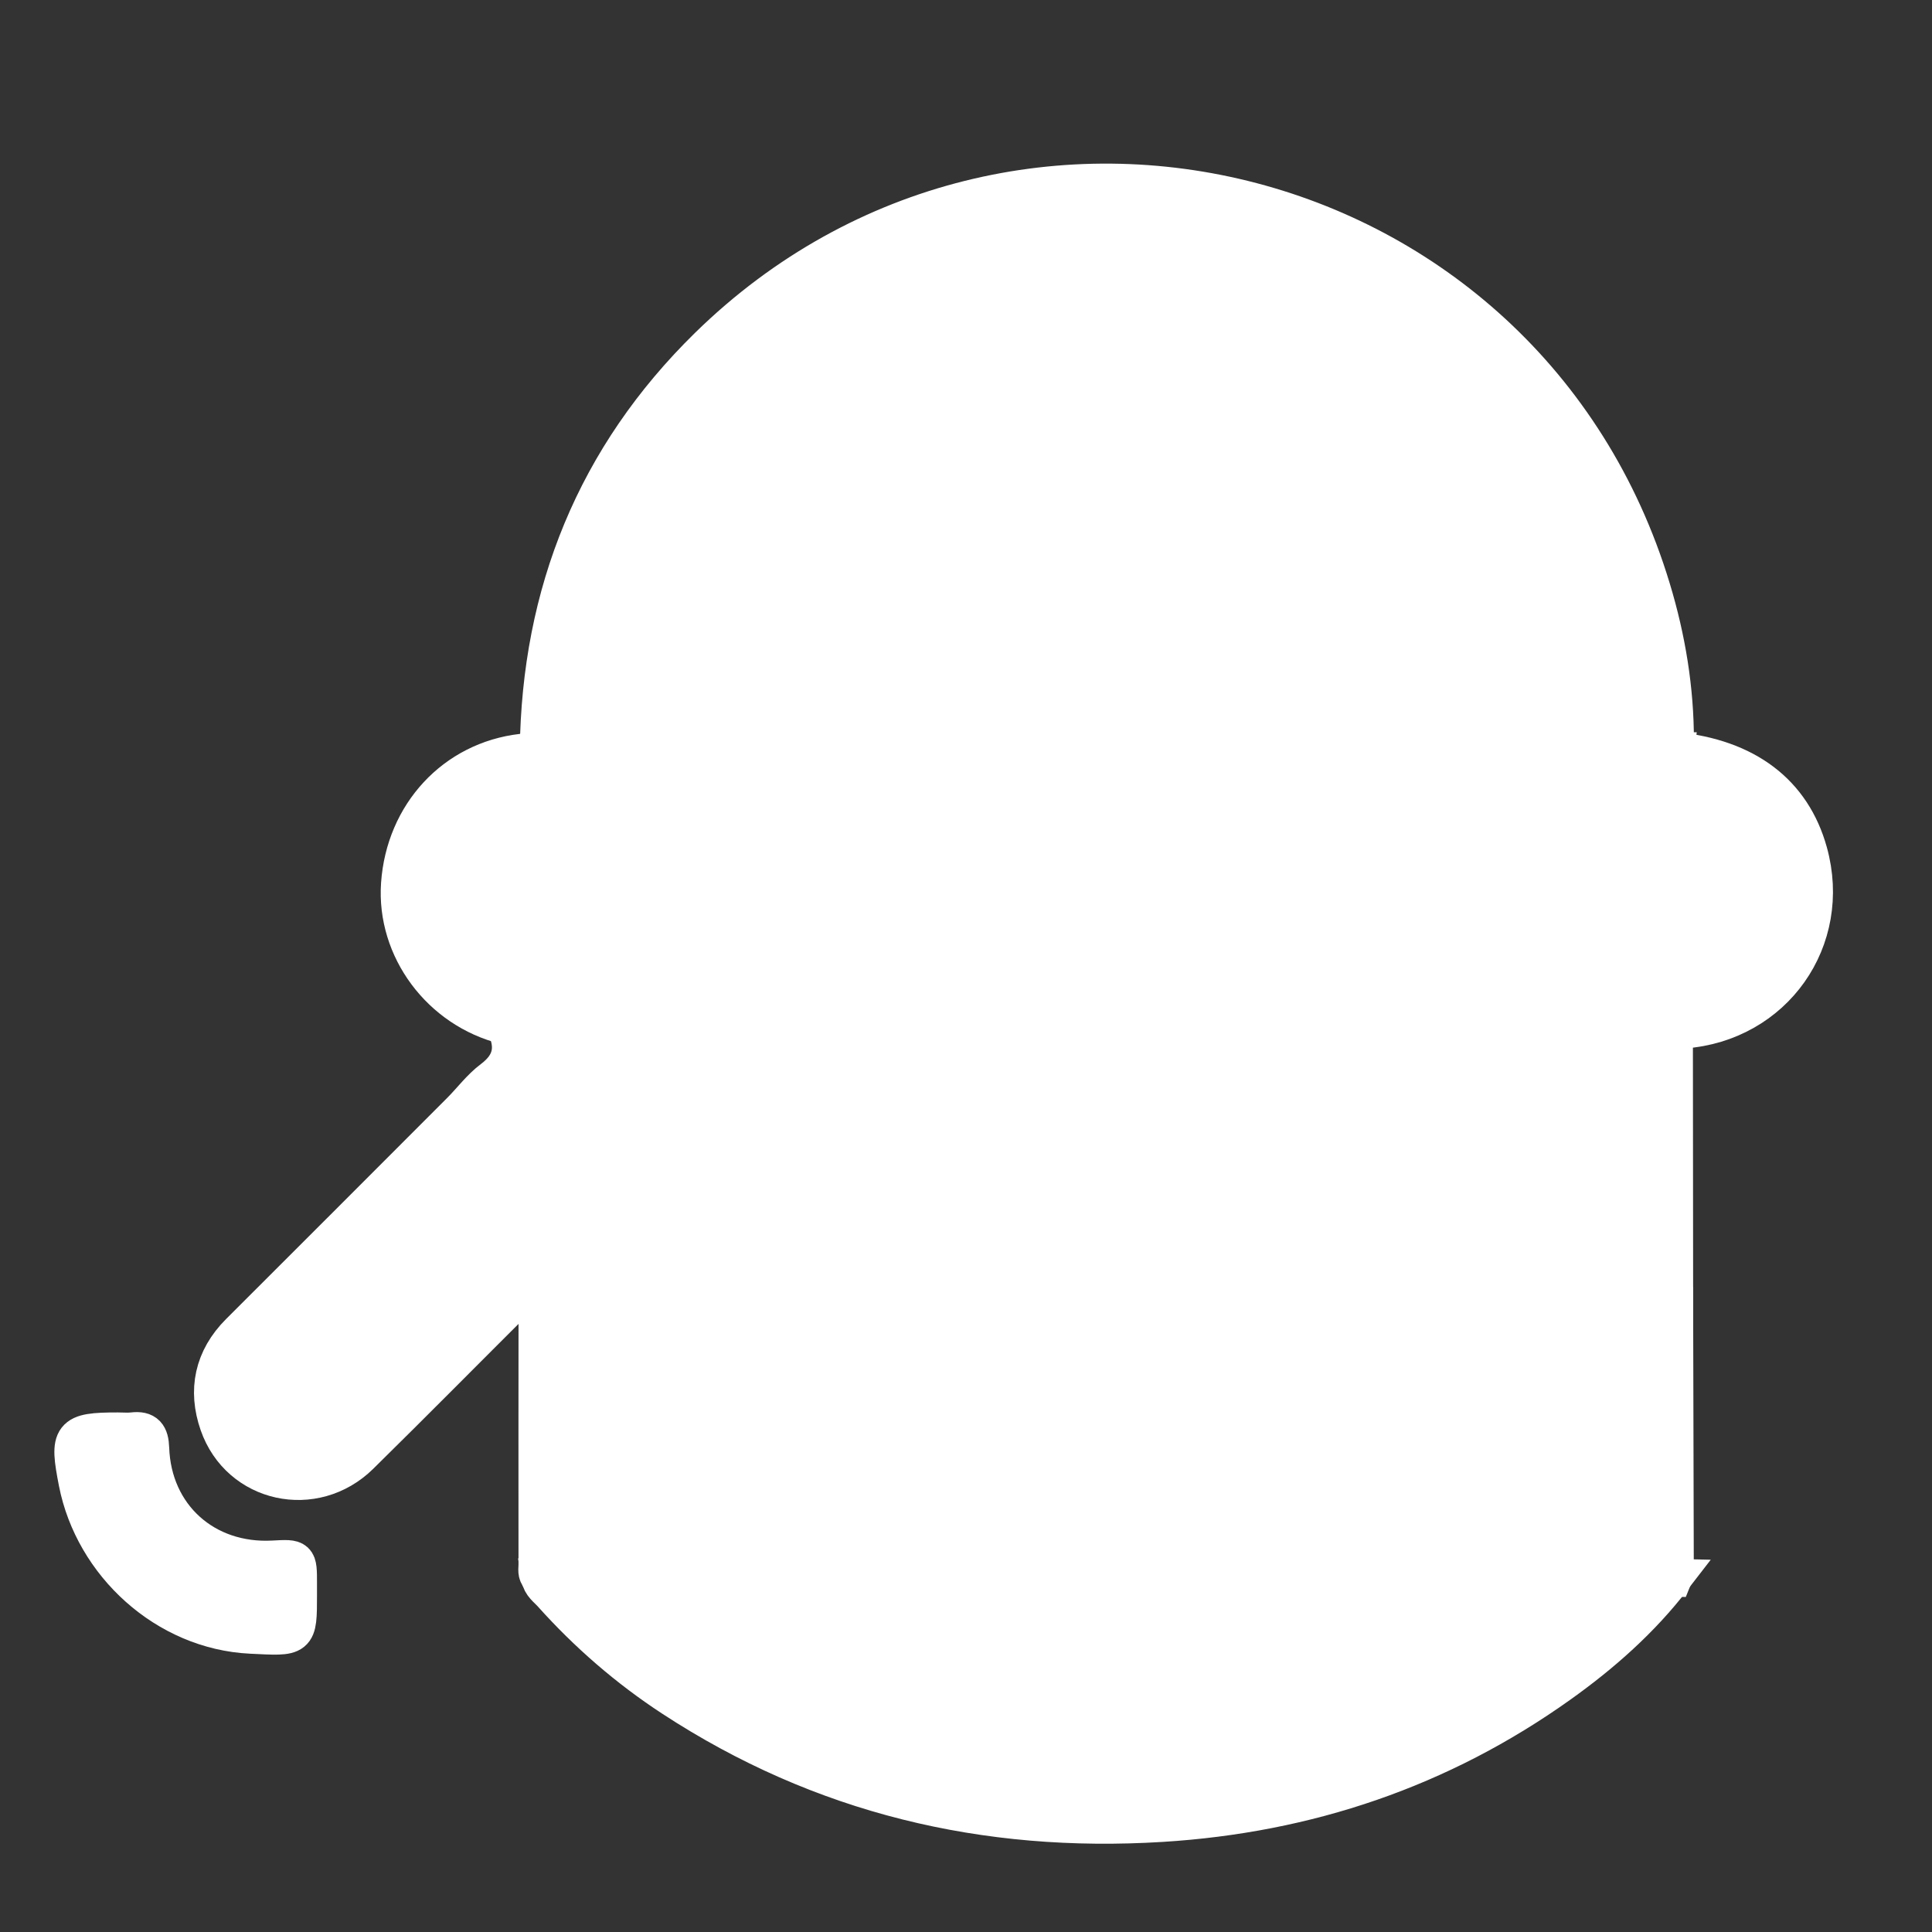 <?xml version="1.0" encoding="utf-8"?>
<!-- Generator: Adobe Illustrator 16.0.0, SVG Export Plug-In . SVG Version: 6.00 Build 0)  -->
<!DOCTYPE svg PUBLIC "-//W3C//DTD SVG 1.1//EN" "http://www.w3.org/Graphics/SVG/1.1/DTD/svg11.dtd">
<svg version="1.1" id="Layer_1" xmlns="http://www.w3.org/2000/svg" xmlns:xlink="http://www.w3.org/1999/xlink" x="0px" y="0px"
	 width="512px" height="512px" viewBox="0 0 512 512" enable-background="new 0 0 512 512" xml:space="preserve">
<rect x="0" y="0" width="512" height="512" fill="#333333" stroke="none"/>
<g>
	<path fill-rule="evenodd" clip-rule="evenodd" fill="#FFFFFF" stroke="#FFFFFF" stroke-width="10" stroke-miterlimit="10" d="
		M142.746,198.864c0.478-41.777,15.123-77.873,44.933-107.076c81.652-79.99,218.979-44.716,250.777,66.787
		c3.767,13.207,5.718,26.66,5.419,40.413c0.001-0.001,0.152,0.069,0.152,0.069c-100.23,0.024-200.462,0.05-300.692,0.077
		c-0.166,0-0.332,0.023-0.498,0.036L142.746,198.864z"/>
	<path fill-rule="evenodd" clip-rule="evenodd" fill="#FFFFFF" stroke="#FFFFFF" stroke-width="10" stroke-miterlimit="10" d="
		M143.096,417.981c-1.012-0.924-0.688-2.151-0.689-3.271c-0.016-21.888-0.015-43.774,0.009-65.662
		c0.001-0.978,0.254-1.955,0.39-2.933c100.298-0.011,200.597-0.022,300.896-0.033c0.064,23.57,0.133,47.142,0.173,70.712
		c0.001,0.45-0.331,0.901-0.508,1.353c-2.496-0.05-4.993-0.144-7.489-0.144C338.282,417.991,240.688,417.986,143.096,417.981z
		 M359.578,382.322c0.009-6.163-3.966-11.992-9.534-13.98c-6.209-2.218-13.188-0.435-16.942,5.025
		c-1.898,2.76-3.931,3.427-7.021,3.411c-22.151-0.109-44.305-0.127-66.456-0.001c-4.33,0.025-7.589-0.566-10.683-4.413
		c-5.367-6.673-15.377-6.477-21.217-0.453c-5.977,6.166-5.473,16.261,1.088,21.762c6.463,5.419,16.212,4.496,21.191-2.453
		c1.954-2.728,4.028-3.356,7.078-3.345c23.151,0.091,46.304,0.101,69.454-0.014c2.97-0.015,4.789,0.804,6.521,3.338
		c3.629,5.31,10.261,7.132,16.392,5.077C355.631,394.204,359.567,388.78,359.578,382.322z"/>
	<path fill-rule="evenodd" clip-rule="evenodd" fill="#FFFFFF" stroke="#FFFFFF" stroke-width="10" stroke-miterlimit="10" d="
		M443.7,346.083c-100.299,0.011-200.598,0.022-300.896,0.033c-0.132-2.105-0.264-4.211-0.396-6.315
		c5.546-7.541,13.14-13.147,19.171-20.196c4.384-5.122,8.933-8.133,15.726-4.873c0.699,0.336,1.64,0.191,2.47,0.23
		c27.153,1.258,48.402-14.17,55.606-40.371c6.983,0.179,13.967,0.358,20.951,0.538c0.082,0.826,0.147,1.654,0.248,2.478
		c2.464,20.146,18.94,33.946,39.457,33.05c18.324-0.801,33.629-16.736,33.943-35.341c1.818-0.114,3.636-0.328,5.454-0.329
		c36.066-0.018,72.133-0.01,108.199-0.008C443.656,298.68,443.679,322.381,443.7,346.083z"/>
	<path fill-rule="evenodd" clip-rule="evenodd" fill="#FFFFFF" stroke="#FFFFFF" stroke-width="10" stroke-miterlimit="10" d="
		M143.096,417.981c97.593,0.005,195.187,0.01,292.78,0.022c2.496,0,4.993,0.094,7.489,0.144
		c-8.488,11.038-18.811,20.157-30.078,28.193c-31.559,22.51-66.884,34.405-105.467,36.794c-46.736,2.894-90.149-7.39-129.553-33.153
		c-11.893-7.775-22.565-17.03-32.048-27.62C145.038,421.042,143.391,419.967,143.096,417.981z"/>
	<path fill-rule="evenodd" clip-rule="evenodd" fill="#FFFFFF" stroke="#FFFFFF" stroke-width="10" stroke-miterlimit="10" d="
		M235.383,274.592c-7.205,26.2-28.454,41.628-55.607,40.37c-0.83-0.039-1.771,0.105-2.47-0.23
		c-6.793-3.26-11.342-0.249-15.726,4.873c-6.031,7.049-13.625,12.655-19.171,20.196c-1.924,0.108-2.751,1.741-3.893,2.88
		c-14.38,14.328-28.648,28.769-43.117,43.006c-12.115,11.922-31.927,7.64-37.489-8.292c-3.121-8.94-1.418-17.358,5.567-24.329
		c19.555-19.511,39.076-39.056,58.597-58.602c2.819-2.824,5.25-6.14,8.402-8.508c5.271-3.962,6.098-8.538,3.375-14.181
		c-1.043-13.552,1.541-26.23,9.071-37.721c0.77-0.858,1.564-1.696,2.305-2.579c14.245-16.972,36.013-23.491,56.155-16.998
		c3.243,1.046,3.81,1.835,1.13,4.347c-4.732,4.436-9.278,9.078-13.784,13.748c-5.26,5.449-7.184,11.978-5.053,19.284
		c4.198,14.398,21.068,19.253,32.364,9.235c5.756-5.104,11.035-10.744,16.874-16.48C237.269,254.815,236.849,264.66,235.383,274.592
		z"/>
	<path fill-rule="evenodd" clip-rule="evenodd" fill="#FFFFFF" stroke="#FFFFFF" stroke-width="10" stroke-miterlimit="10" d="
		M444.154,273.144c0.051,0.317-0.06,0.562-0.332,0.734c-36.359,0.031-72.719,0.051-109.078,0.115c-1.941,0.003-4-0.566-5.81,0.696
		c-11.962,0.228-23.924,0.504-35.882-0.145c-0.01-22.961,0.113-45.924-0.142-68.882c-0.052-4.671,1.345-5.787,5.862-5.772
		c46.42,0.158,92.841,0.095,139.262,0.105c1.968,0.001,4.026-0.381,5.76,1.011c0.013,23.661,0.025,47.322,0.038,70.983
		c-0.101,0.106-0.303,0.285-0.286,0.307c0.139,0.191,0.315,0.355,0.481,0.527L444.154,273.144z M348.504,234.185
		c-0.014,9.58,7.136,16.84,16.538,16.792c9.258-0.048,16.76-7.688,16.615-16.922c-0.144-9.203-7.916-16.817-16.995-16.651
		C355.64,217.569,348.518,224.965,348.504,234.185z"/>
	<path fill-rule="evenodd" clip-rule="evenodd" fill="#FFFFFF" stroke="#FFFFFF" stroke-width="10" stroke-miterlimit="10" d="
		M443.833,271.99c-0.013-23.661-0.025-47.322-0.038-70.983c0.078-0.649,0.155-1.3,0.232-1.949c0,0-0.151-0.07-0.152-0.069
		c18.87,1.88,31.077,11.139,35.439,26.879c6.409,23.13-9.2,45.228-33.191,46.995c-0.66,0.049-1.313,0.186-1.97,0.281
		c0.001,0-0.125-0.319-0.125-0.318C444.107,272.514,444.043,272.235,443.833,271.99z"/>
	<path fill-rule="evenodd" clip-rule="evenodd" fill="#FFFFFF" stroke="#FFFFFF" stroke-width="10" stroke-miterlimit="10" d="
		M142.923,234.055c-7.53,11.49-10.114,24.169-9.071,37.721c-17.118-4.254-29.079-20.343-27.877-37.495
		c1.298-18.523,14.521-32.758,32.338-34.819c1.481-0.172,2.957-0.397,4.435-0.598c-0.001,0.001,0.09,0.308,0.091,0.307
		C142.866,210.798,142.895,222.427,142.923,234.055z"/>
	<path fill-rule="evenodd" clip-rule="evenodd" fill="#FFFFFF" stroke="#FFFFFF" stroke-width="10" stroke-miterlimit="10" d="
		M79.007,422.616c0,11.66,0.021,11.239-12.515,10.636c-22.543-1.085-41.722-18.77-45.958-40.411
		c-2.436-12.445-1.758-13.529,10.672-13.53c1.332,0,2.677,0.126,3.991-0.025c3.463-0.399,4.522,1.012,4.643,4.506
		c0.62,18.016,14.526,30.461,32.592,29.464c6.577-0.362,6.577-0.362,6.575,6.366C79.007,420.619,79.007,421.618,79.007,422.616z"/>
	<path fill-rule="evenodd" clip-rule="evenodd" fill="#FFFFFF" stroke="#FFFFFF" stroke-width="10" stroke-miterlimit="10" d="
		M328.935,274.689c1.81-1.263,3.868-0.693,5.81-0.696c36.359-0.064,72.719-0.084,109.078-0.115
		c-0.062,0.366-0.125,0.733-0.188,1.101c-36.066-0.002-72.133-0.01-108.199,0.008c-1.818,0.001-3.636,0.215-5.453,0.328
		C329.634,275.105,329.284,274.897,328.935,274.689z"/>
	<path fill-rule="evenodd" clip-rule="evenodd" fill="#FFFFFF" stroke="#FFFFFF" stroke-width="10" stroke-miterlimit="10" d="
		M142.923,234.055c-0.028-11.628-0.057-23.257-0.085-34.885c0.165-0.012,0.331-0.035,0.497-0.035
		c100.23-0.027,200.462-0.053,300.692-0.077c-0.077,0.649-0.154,1.3-0.232,1.949c-1.733-1.392-3.792-1.01-5.76-1.011
		c-46.421-0.011-92.842,0.053-139.262-0.105c-4.518-0.015-5.914,1.102-5.862,5.772c0.255,22.958,0.132,45.921,0.142,68.883
		c-1.808,0.124-3.615,0.339-5.425,0.356c-10.432,0.102-20.863,0.156-31.295,0.227c-6.984-0.18-13.968-0.359-20.951-0.538
		c1.467-9.931,1.887-19.775-2.468-29.979c-5.839,5.736-11.118,11.377-16.874,16.48c-11.296,10.018-28.166,5.163-32.364-9.235
		c-2.131-7.307-0.207-13.835,5.053-19.284c4.506-4.67,9.052-9.313,13.784-13.748c2.68-2.512,2.113-3.301-1.13-4.347
		c-20.143-6.493-41.91,0.026-56.155,16.998C144.487,232.358,143.692,233.196,142.923,234.055z M198.003,234.035
		c-0.029,9.595,7.03,16.898,16.385,16.95c9.214,0.052,16.802-7.544,16.772-16.788c-0.029-9.151-7.848-16.942-16.879-16.818
		C205.277,217.502,198.03,224.917,198.003,234.035z"/>
	<path fill-rule="evenodd" clip-rule="evenodd" fill="#FFFFFF" stroke="#FFFFFF" stroke-width="10" stroke-miterlimit="10" d="
		M359.578,382.322c-0.011,6.458-3.947,11.882-10.128,13.954c-6.131,2.055-12.763,0.232-16.392-5.077
		c-1.732-2.534-3.552-3.353-6.521-3.338c-23.15,0.114-46.303,0.104-69.454,0.014c-3.05-0.012-5.124,0.617-7.078,3.345
		c-4.979,6.949-14.729,7.872-21.191,2.453c-6.561-5.501-7.064-15.596-1.088-21.762c5.84-6.023,15.85-6.22,21.217,0.453
		c3.094,3.847,6.353,4.438,10.683,4.413c22.151-0.126,44.305-0.108,66.456,0.001c3.09,0.016,5.122-0.651,7.021-3.411
		c3.755-5.46,10.733-7.243,16.942-5.025C355.612,370.33,359.587,376.159,359.578,382.322z"/>
	<path fill-rule="evenodd" clip-rule="evenodd" fill="#FFFFFF" stroke="#FFFFFF" stroke-width="10" stroke-miterlimit="10" d="
		M256.333,275.129c10.432-0.07,20.863-0.125,31.295-0.227c1.81-0.018,3.617-0.232,5.425-0.356
		c11.958,0.647,23.92,0.371,35.882,0.144c0.35,0.208,0.699,0.416,1.048,0.625c-0.315,18.605-15.62,34.541-33.944,35.342
		c-20.517,0.896-36.993-12.903-39.457-33.05C256.48,276.783,256.415,275.955,256.333,275.129z"/>
	<path fill-rule="evenodd" clip-rule="evenodd" fill="#FFFFFF" stroke="#FFFFFF" stroke-width="10" stroke-miterlimit="10" d="
		M348.504,234.185c0.014-9.22,7.136-16.615,16.158-16.781c9.079-0.166,16.852,7.448,16.995,16.651
		c0.145,9.233-7.357,16.874-16.615,16.922C355.64,251.024,348.49,243.765,348.504,234.185z"/>
	<path fill-rule="evenodd" clip-rule="evenodd" fill="#FFFFFF" stroke="#FFFFFF" stroke-width="10" stroke-miterlimit="10" d="
		M443.833,271.99c0.21,0.245,0.274,0.523,0.195,0.835c-0.166-0.173-0.343-0.337-0.481-0.528
		C443.53,272.275,443.732,272.097,443.833,271.99z"/>
	<path fill-rule="evenodd" clip-rule="evenodd" fill="#FFFFFF" stroke="#FFFFFF" stroke-width="10" stroke-miterlimit="10" d="
		M198.003,234.035c0.027-9.118,7.274-16.533,16.278-16.656c9.031-0.124,16.85,7.667,16.879,16.818
		c0.029,9.244-7.559,16.84-16.772,16.788C205.033,250.934,197.974,243.63,198.003,234.035z"/>
</g>
</svg>
